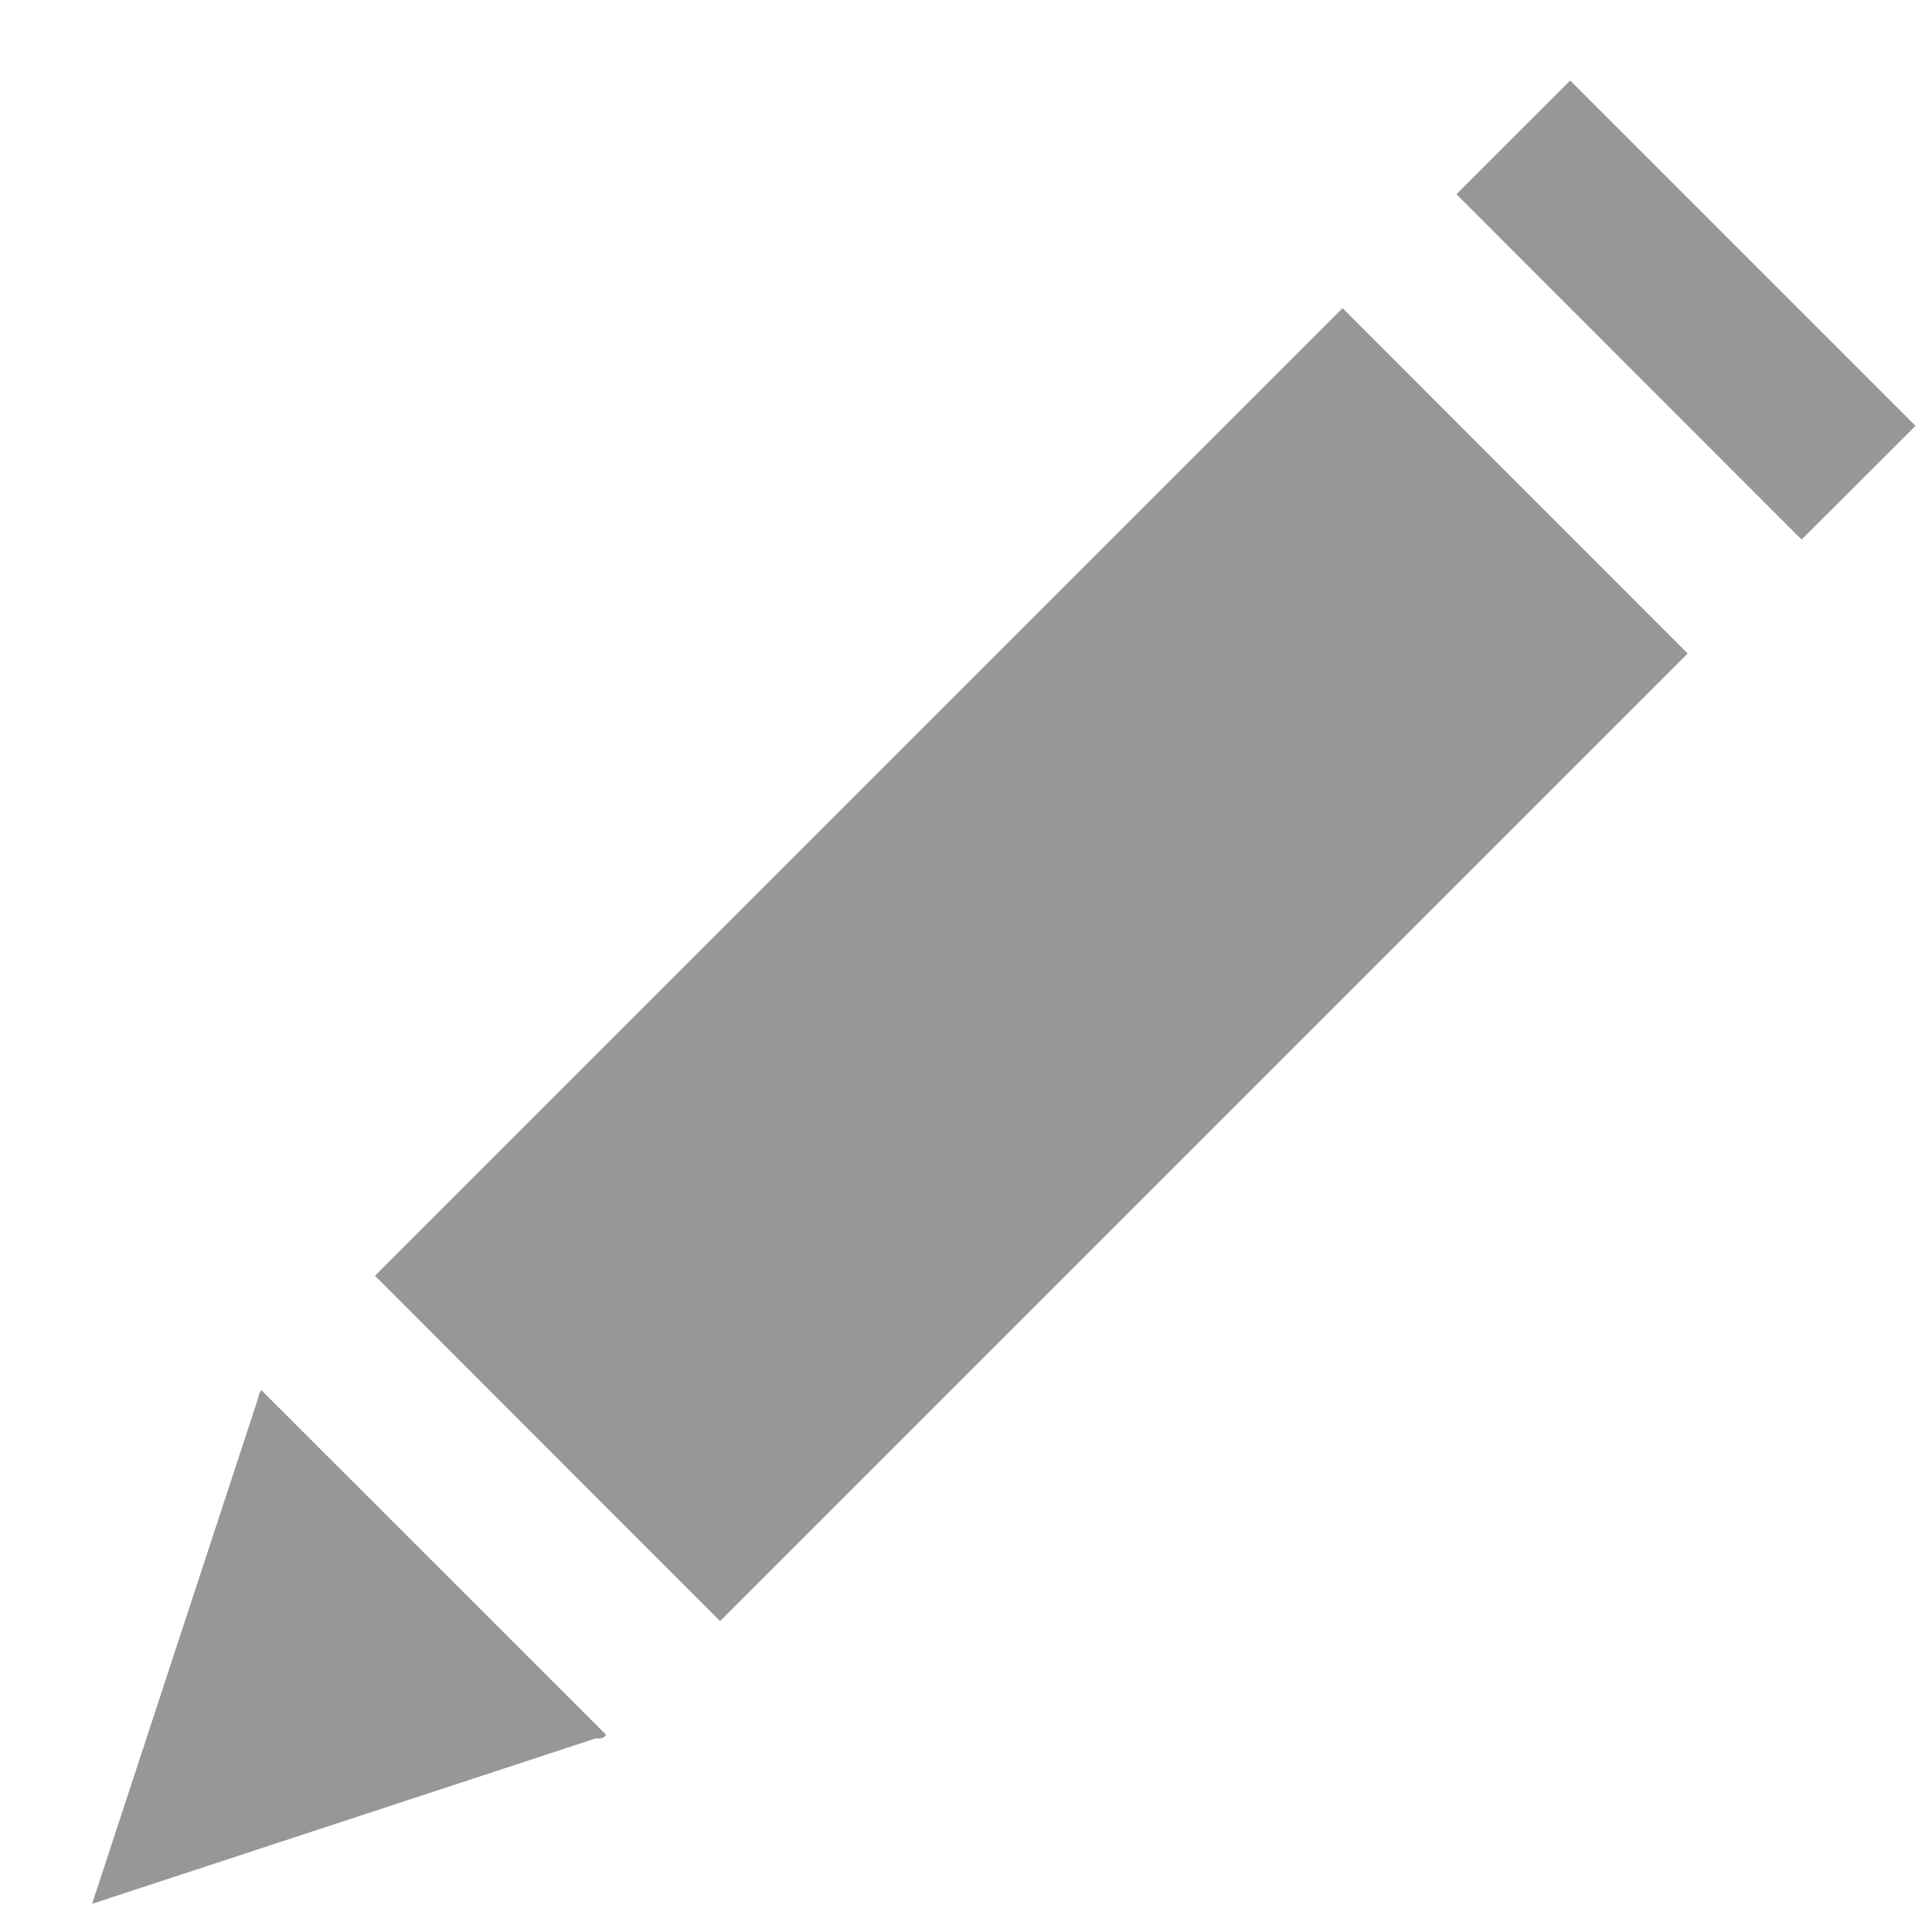 <svg width="24" height="24" xmlns="http://www.w3.org/2000/svg"><path d="M7.53 21.552l-.015.016c-.023.024-.063.032-.115.027L1.144 23.65l2.06-6.273a.287.287 0 01.032-.093l.01-.016 4.285 4.284zm1.415-1.414l12.02-12.02-4.287-4.29-12.02 12.02 4.287 4.29zM19.505 1l4.29 4.29-1.415 1.413-4.288-4.29L19.506 1z" fill="#979797" fill-rule="evenodd"/></svg>